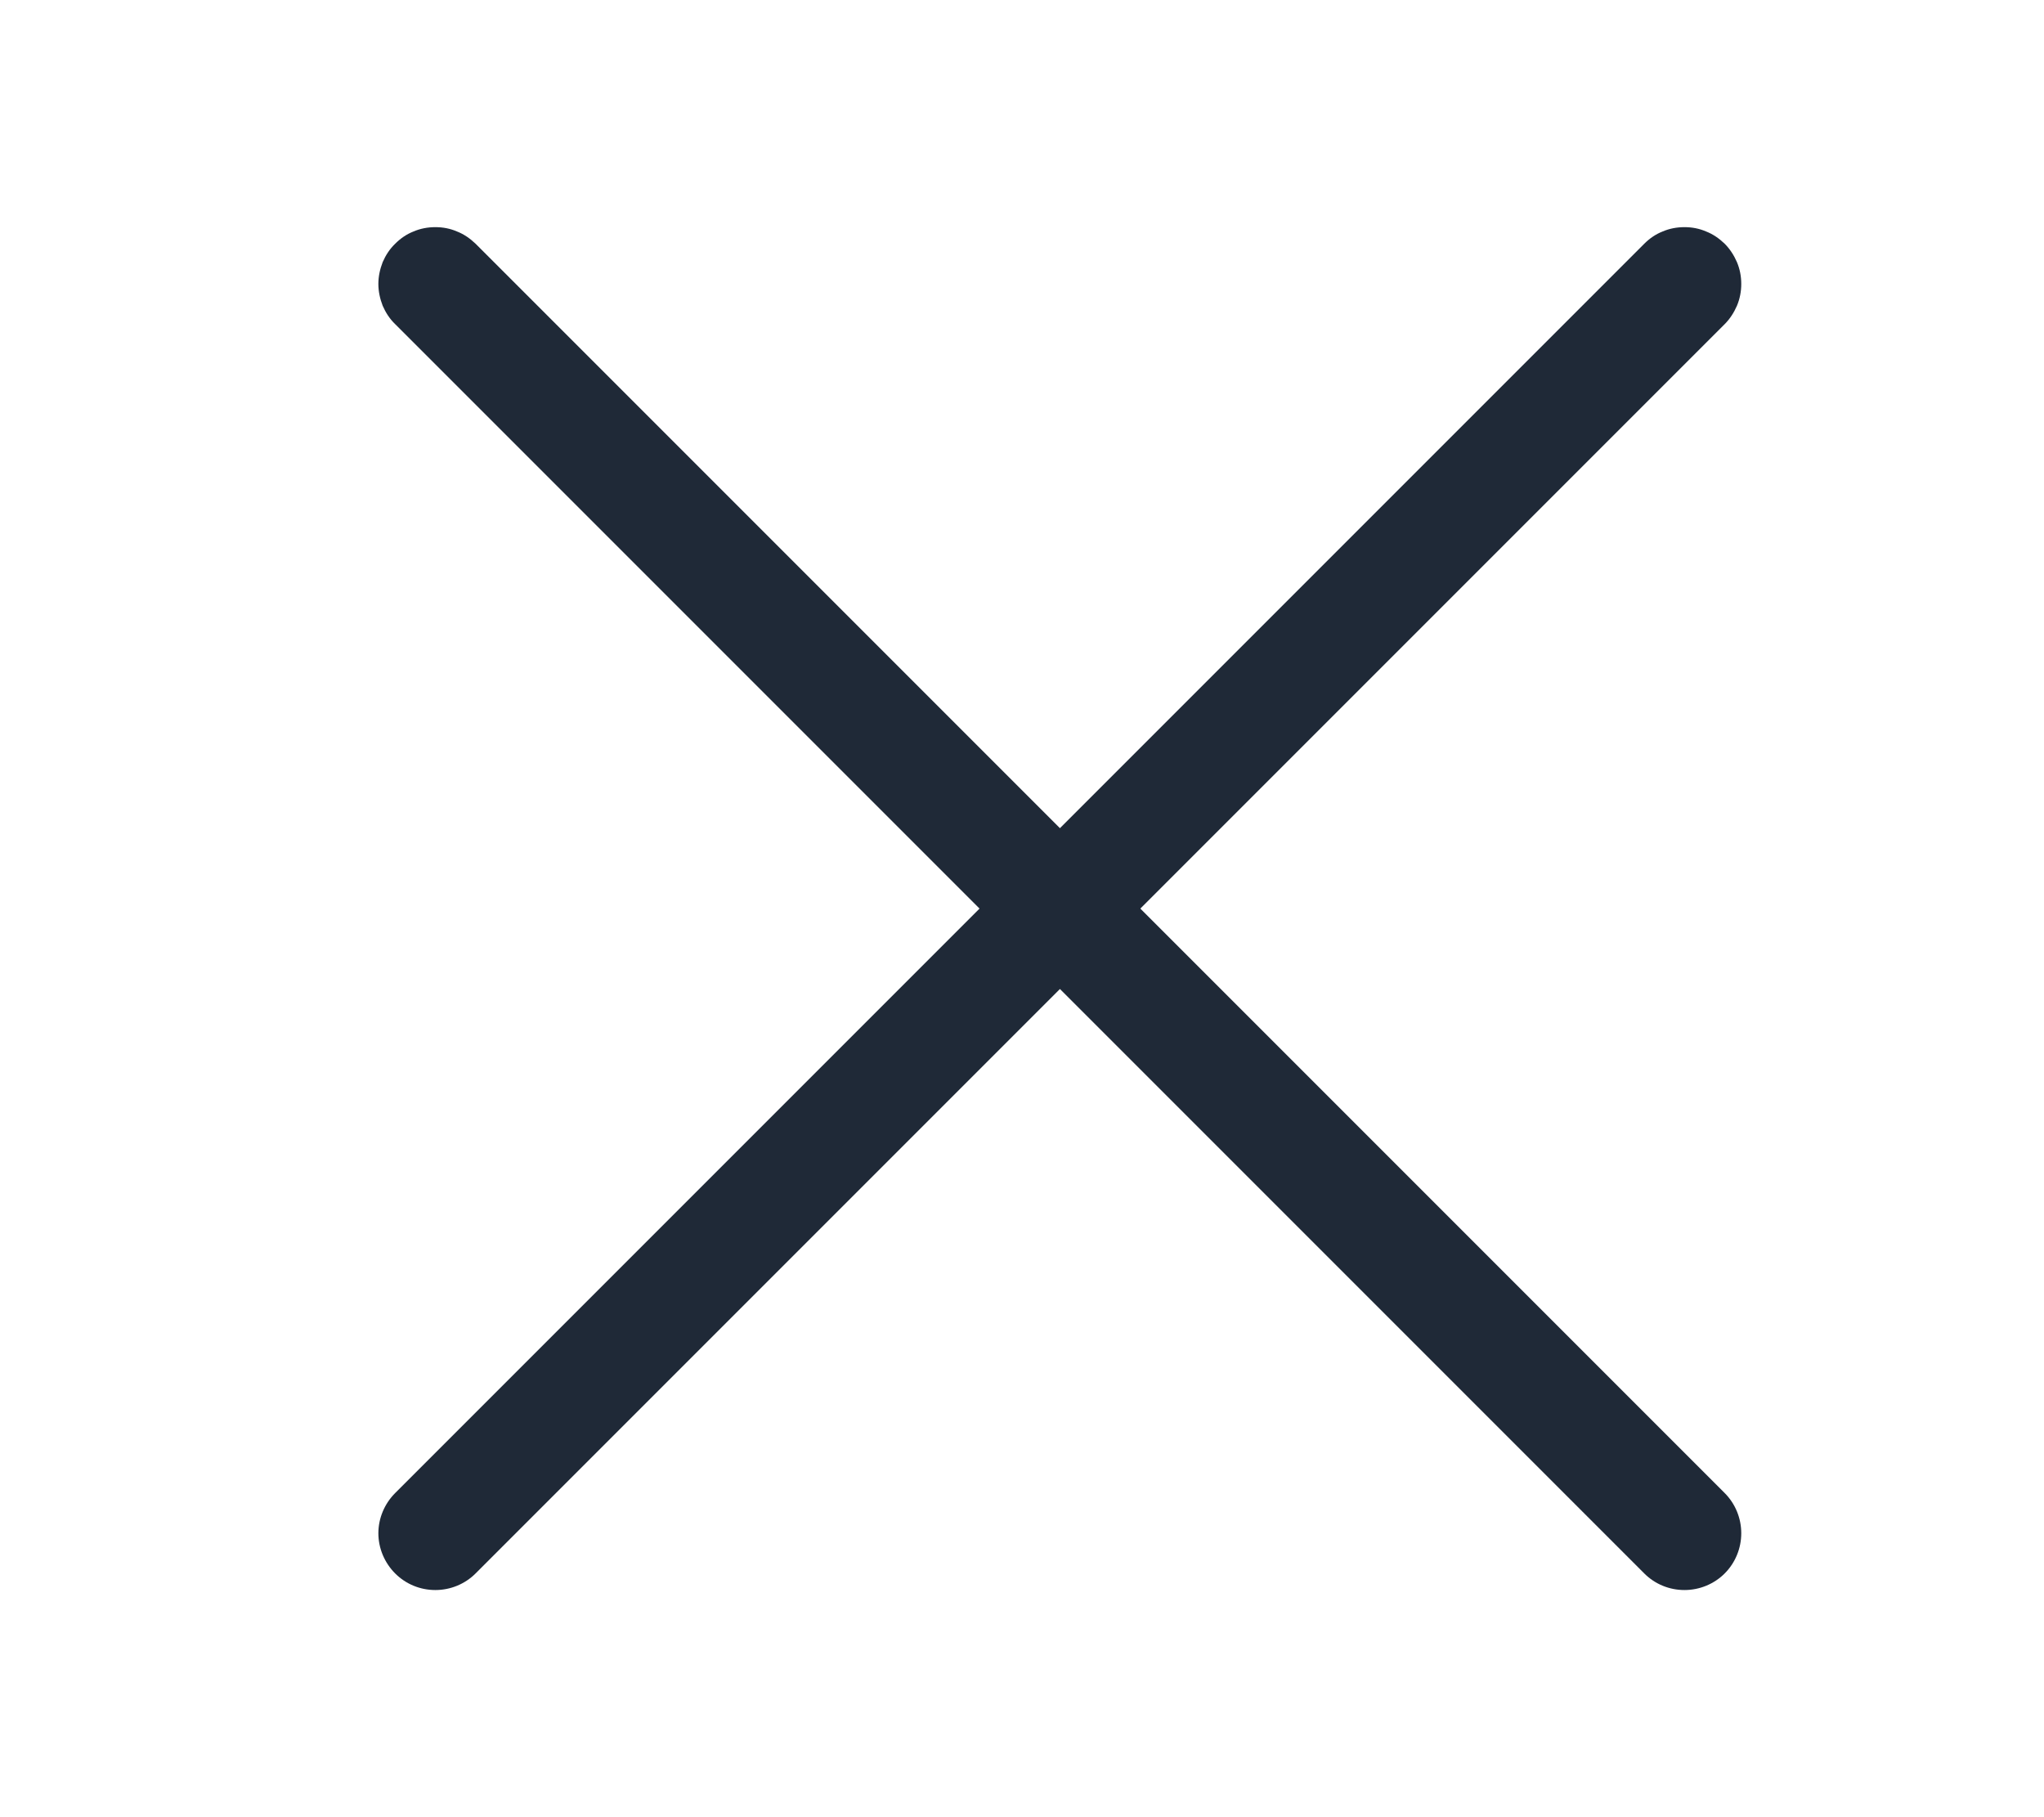 <svg width="9" height="8" viewBox="0 0 9 8" fill="none" xmlns="http://www.w3.org/2000/svg">
<path fill-rule="evenodd" clip-rule="evenodd" d="M7.594 1.073C7.617 1.096 7.635 1.124 7.648 1.154C7.661 1.185 7.667 1.217 7.667 1.25C7.667 1.283 7.661 1.315 7.648 1.346C7.635 1.376 7.617 1.404 7.594 1.427L2.094 6.927C2.047 6.974 1.983 7 1.917 7C1.85 7 1.787 6.974 1.74 6.927C1.693 6.88 1.666 6.816 1.666 6.75C1.666 6.684 1.693 6.62 1.74 6.573L7.24 1.073C7.263 1.05 7.29 1.031 7.321 1.019C7.351 1.006 7.384 1 7.417 1C7.45 1 7.482 1.006 7.512 1.019C7.543 1.031 7.57 1.05 7.594 1.073V1.073Z" fill="#1F2937"/>
<path fill-rule="evenodd" clip-rule="evenodd" d="M1.74 1.073C1.716 1.096 1.698 1.124 1.685 1.154C1.673 1.185 1.666 1.217 1.666 1.25C1.666 1.283 1.673 1.315 1.685 1.346C1.698 1.376 1.716 1.404 1.74 1.427L7.24 6.927C7.287 6.974 7.35 7 7.417 7C7.483 7 7.547 6.974 7.594 6.927C7.641 6.88 7.667 6.816 7.667 6.75C7.667 6.684 7.641 6.62 7.594 6.573L2.094 1.073C2.07 1.05 2.043 1.031 2.012 1.019C1.982 1.006 1.95 1 1.917 1C1.884 1 1.851 1.006 1.821 1.019C1.79 1.031 1.763 1.05 1.74 1.073V1.073Z" fill="#1F2937"/>
</svg>
